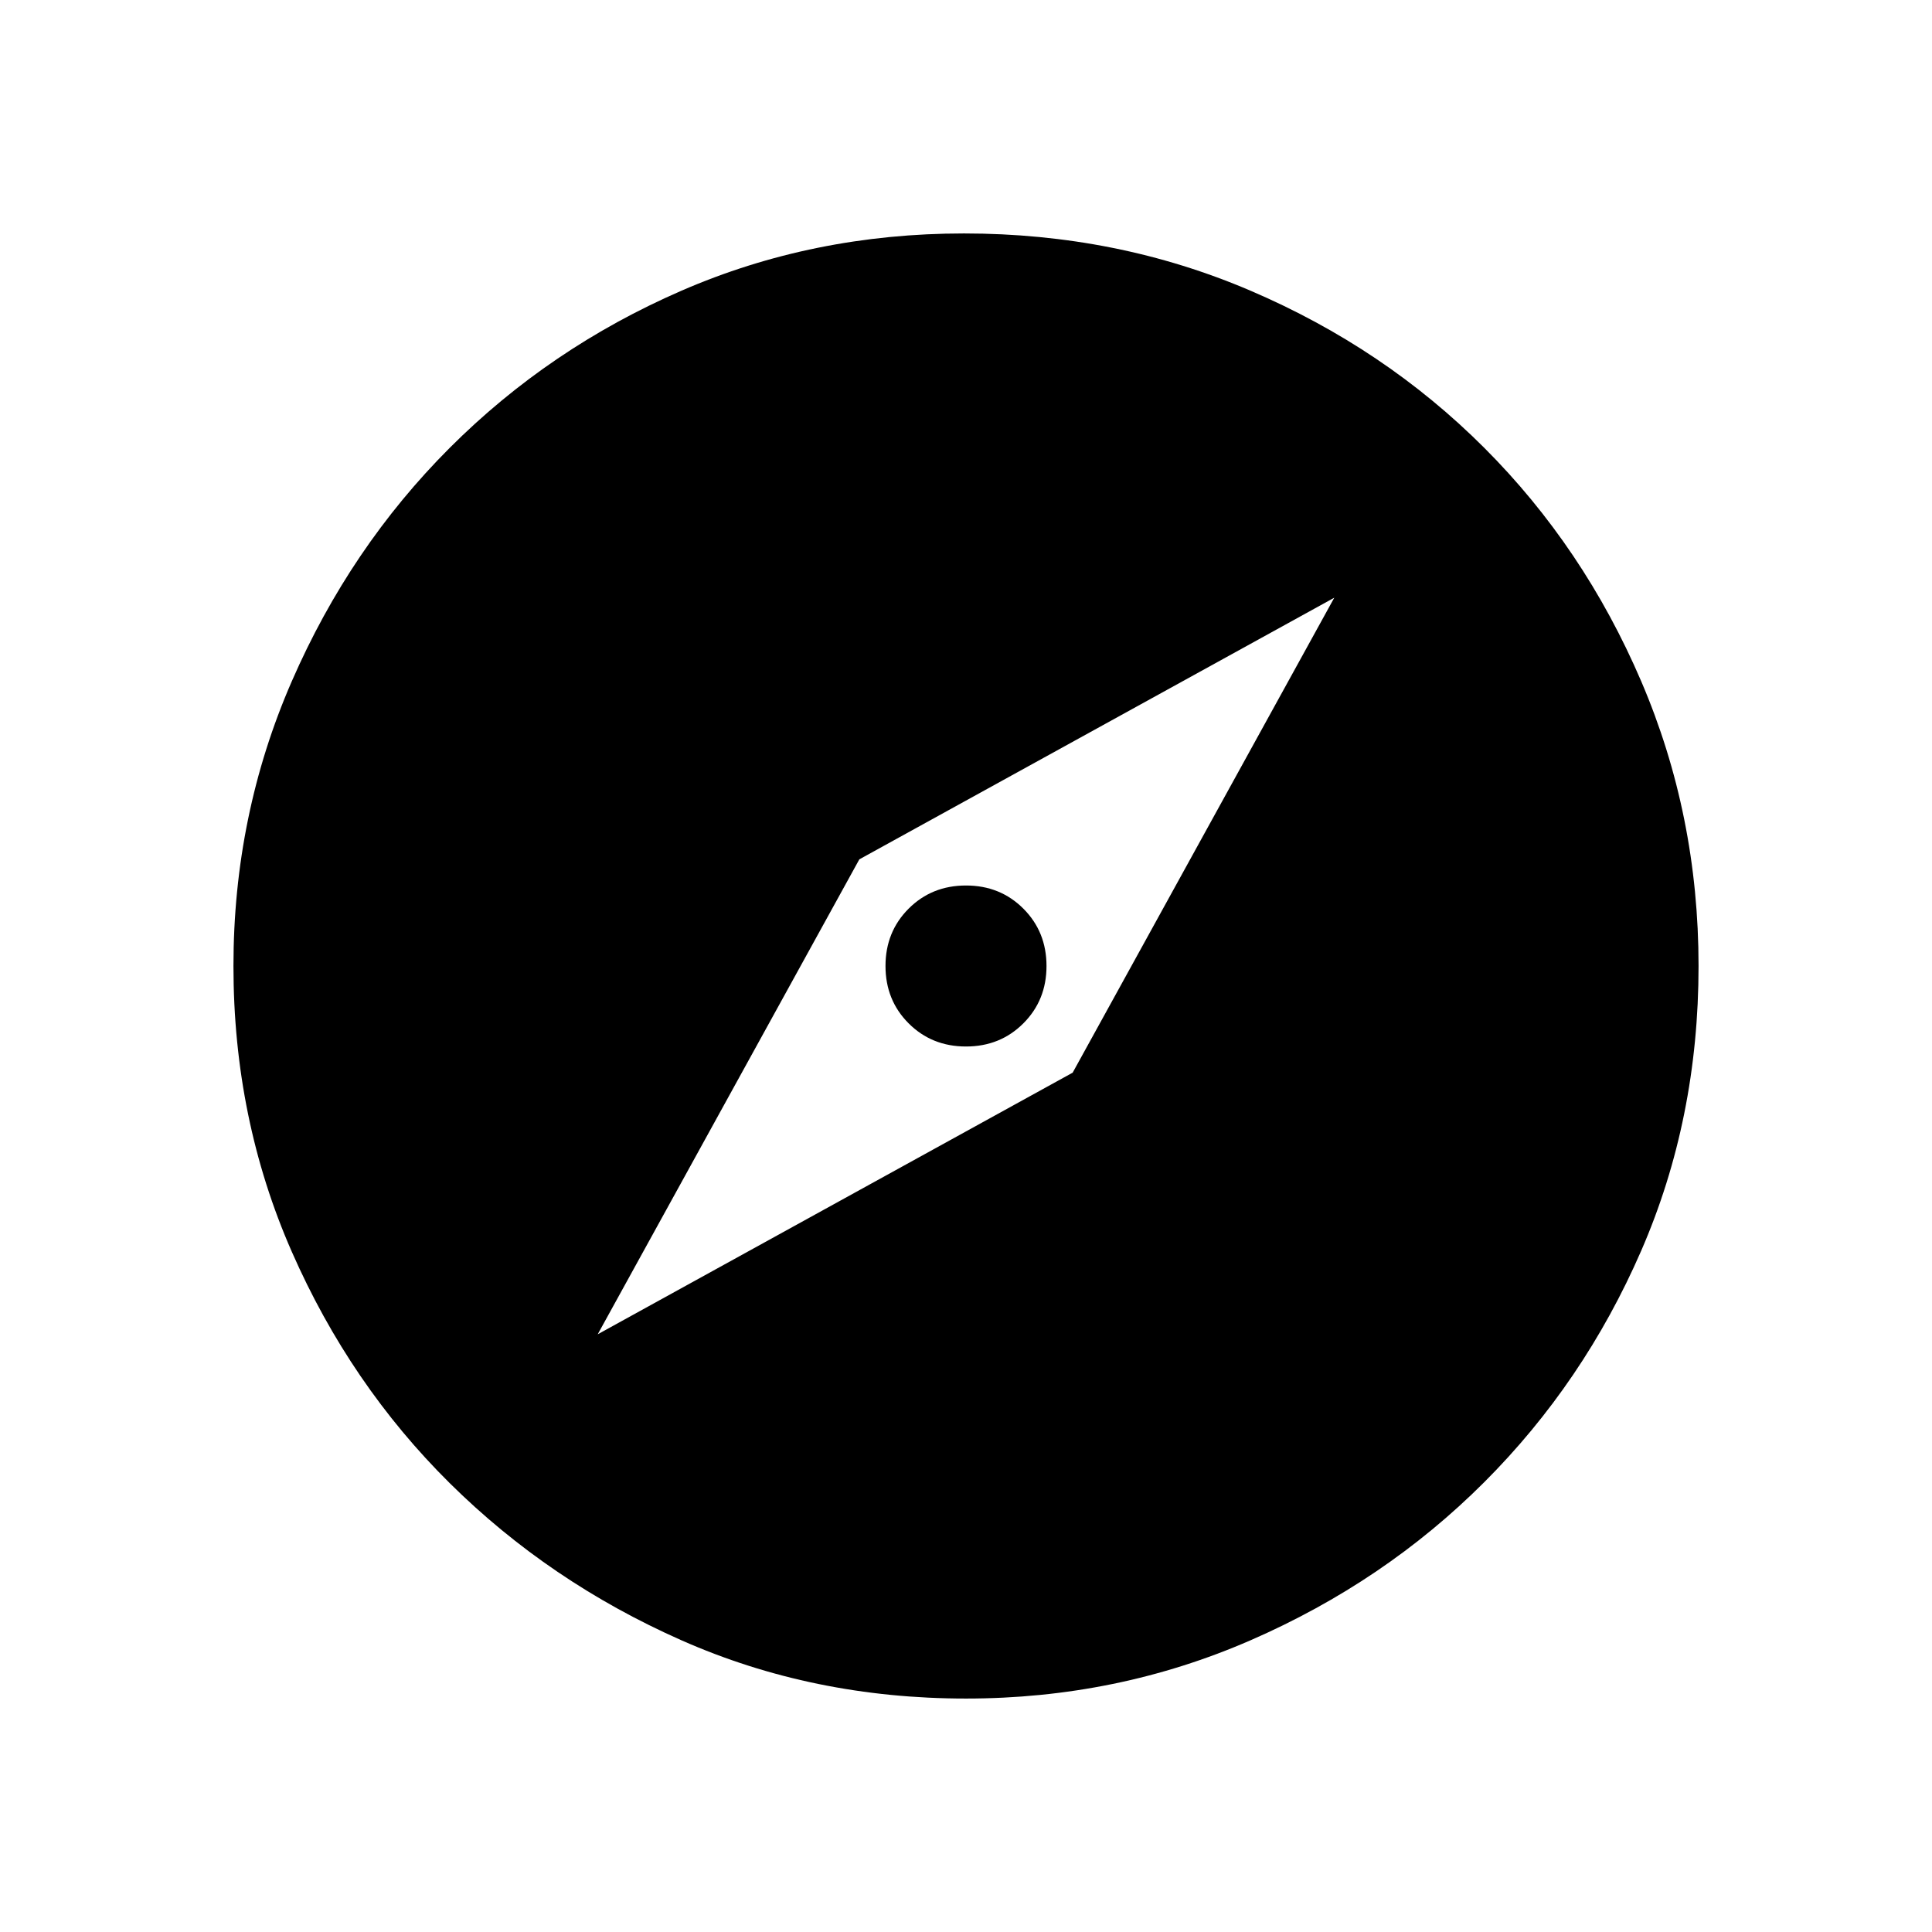 <svg xmlns="http://www.w3.org/2000/svg" height="48" width="48"><path d="m14.85 33.15 11.8-6.5 6.5-11.8-11.8 6.5ZM24 26q-.85 0-1.425-.575Q22 24.85 22 24q0-.85.575-1.425Q23.15 22 24 22q.85 0 1.425.575Q26 23.15 26 24q0 .85-.575 1.425Q24.85 26 24 26Zm0 16.2q-3.8 0-7.075-1.45-3.275-1.45-5.75-3.9T7.25 31.1Q5.8 27.8 5.8 24q0-3.75 1.45-7.075t3.925-5.8q2.475-2.475 5.75-3.9Q20.2 5.8 23.95 5.8q3.8 0 7.125 1.425t5.8 3.9q2.475 2.475 3.9 5.8Q42.2 20.25 42.2 24q0 3.8-1.425 7.075-1.425 3.275-3.9 5.75-2.475 2.475-5.8 3.925Q27.75 42.2 24 42.2Z"/></svg>